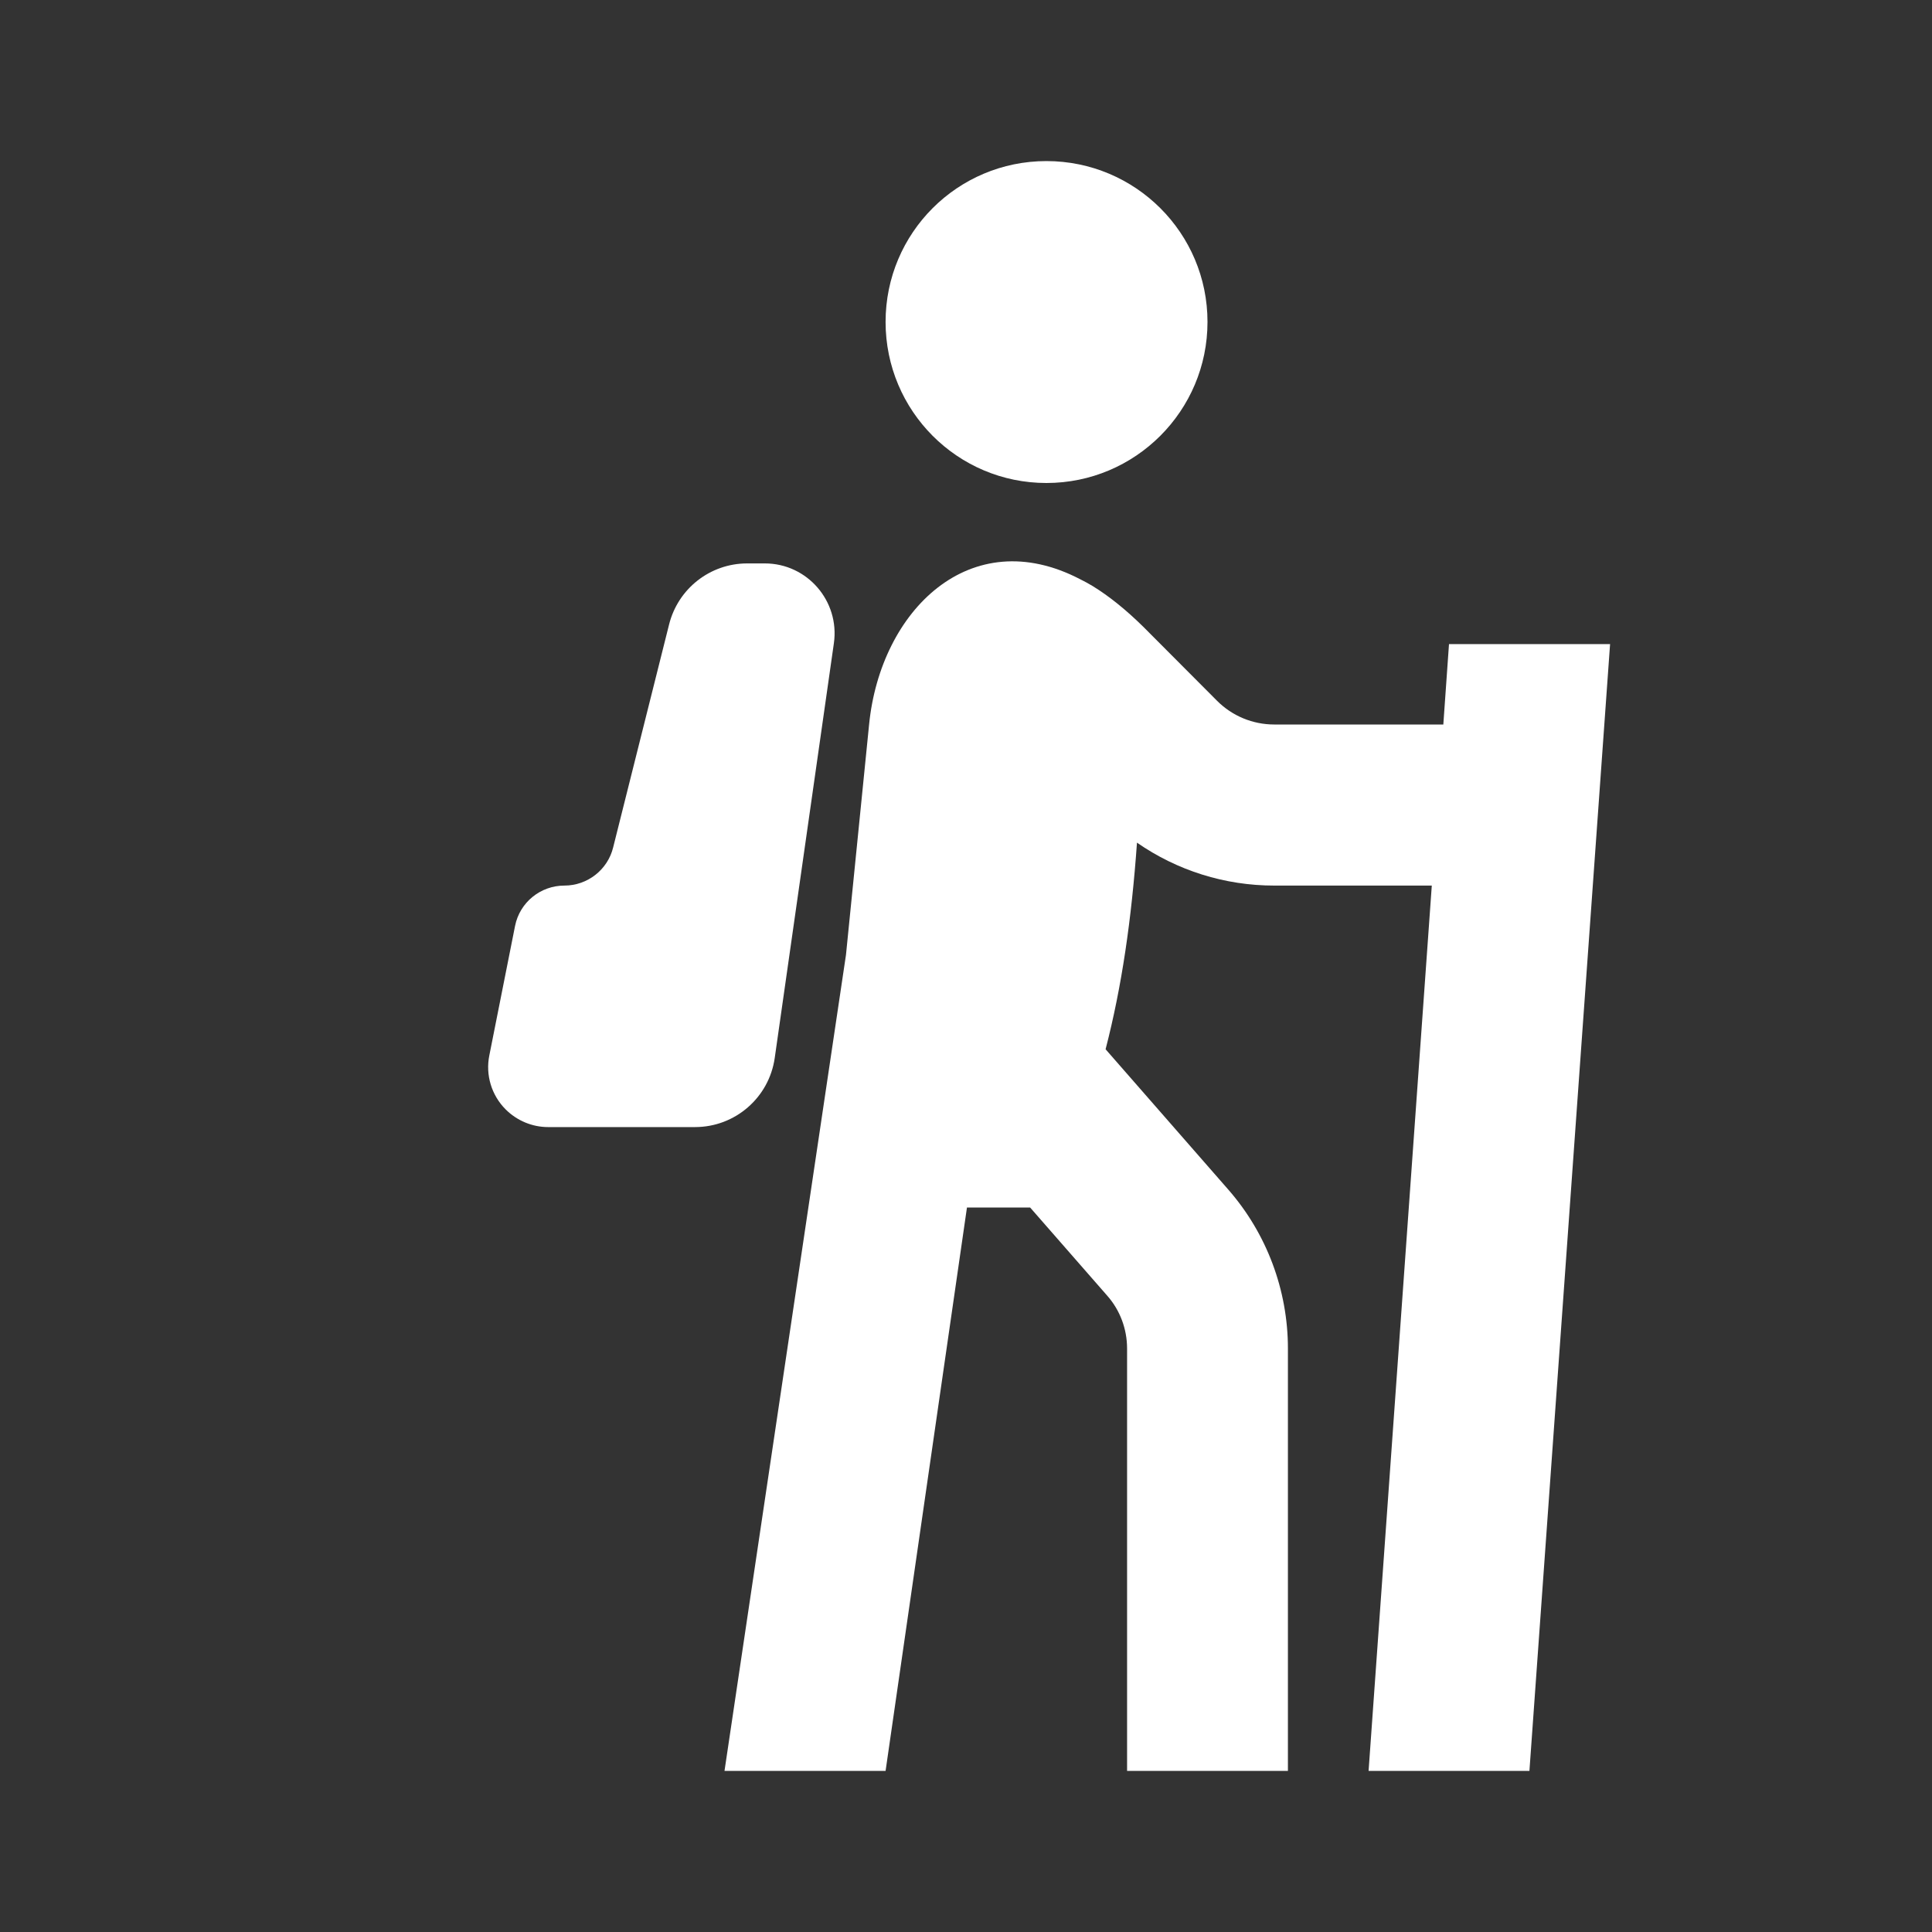 <?xml version="1.0" encoding="UTF-8"?>
<svg xmlns="http://www.w3.org/2000/svg" xmlns:xlink="http://www.w3.org/1999/xlink" width="32" height="32" viewBox="0 0 32 32">
<rect x="0" y="0" width="32" height="32" fill="#333333" stroke="none"/>
<path fill-rule="nonzero" fill="rgb(100%, 100%, 100%)" fill-opacity="1" d="M 17.332 8 C 18.805 8 20 6.805 20 5.332 C 20 3.859 18.805 2.668 17.332 2.668 C 15.859 2.668 14.668 3.859 14.668 5.332 C 14.668 6.805 15.859 8 17.332 8 Z M 17.332 8 "/>
<path fill-rule="nonzero" fill="rgb(100%, 100%, 100%)" fill-opacity="1" d="M 17.891 9.594 C 16.07 8.645 14.582 10.113 14.395 12 L 14.012 15.816 L 12 29.332 L 14.668 29.332 L 16.016 20 L 17.062 20 L 18.336 21.457 C 18.551 21.699 18.668 22.012 18.668 22.336 L 18.668 29.332 L 21.332 29.332 L 21.332 22.336 C 21.332 21.367 20.98 20.43 20.344 19.703 L 18.312 17.379 C 18.582 16.336 18.742 15.223 18.832 13.957 C 19.496 14.418 20.285 14.668 21.105 14.668 L 23.715 14.668 L 22.668 29.332 L 25.332 29.332 L 26.668 10.668 L 24 10.668 L 23.906 12 L 21.105 12 C 20.75 12 20.41 11.859 20.16 11.609 L 18.934 10.379 C 18.648 10.098 18.371 9.875 18.098 9.707 C 18.027 9.664 17.961 9.629 17.891 9.594 Z M 17.891 9.594 "/>
<path fill-rule="nonzero" fill="rgb(100%, 100%, 100%)" fill-opacity="1" d="M 13.812 10.652 L 12.832 17.523 C 12.738 18.18 12.176 18.668 11.512 18.668 L 9.078 18.668 C 8.816 18.668 8.562 18.562 8.375 18.375 C 8.141 18.141 8.039 17.805 8.105 17.48 L 8.531 15.336 C 8.609 14.945 8.953 14.668 9.348 14.668 C 9.73 14.668 10.066 14.406 10.156 14.035 L 11.082 10.344 C 11.23 9.75 11.762 9.332 12.375 9.332 L 12.668 9.332 C 13.371 9.332 13.91 9.957 13.812 10.652 Z M 13.812 10.652 "/>
</svg>
